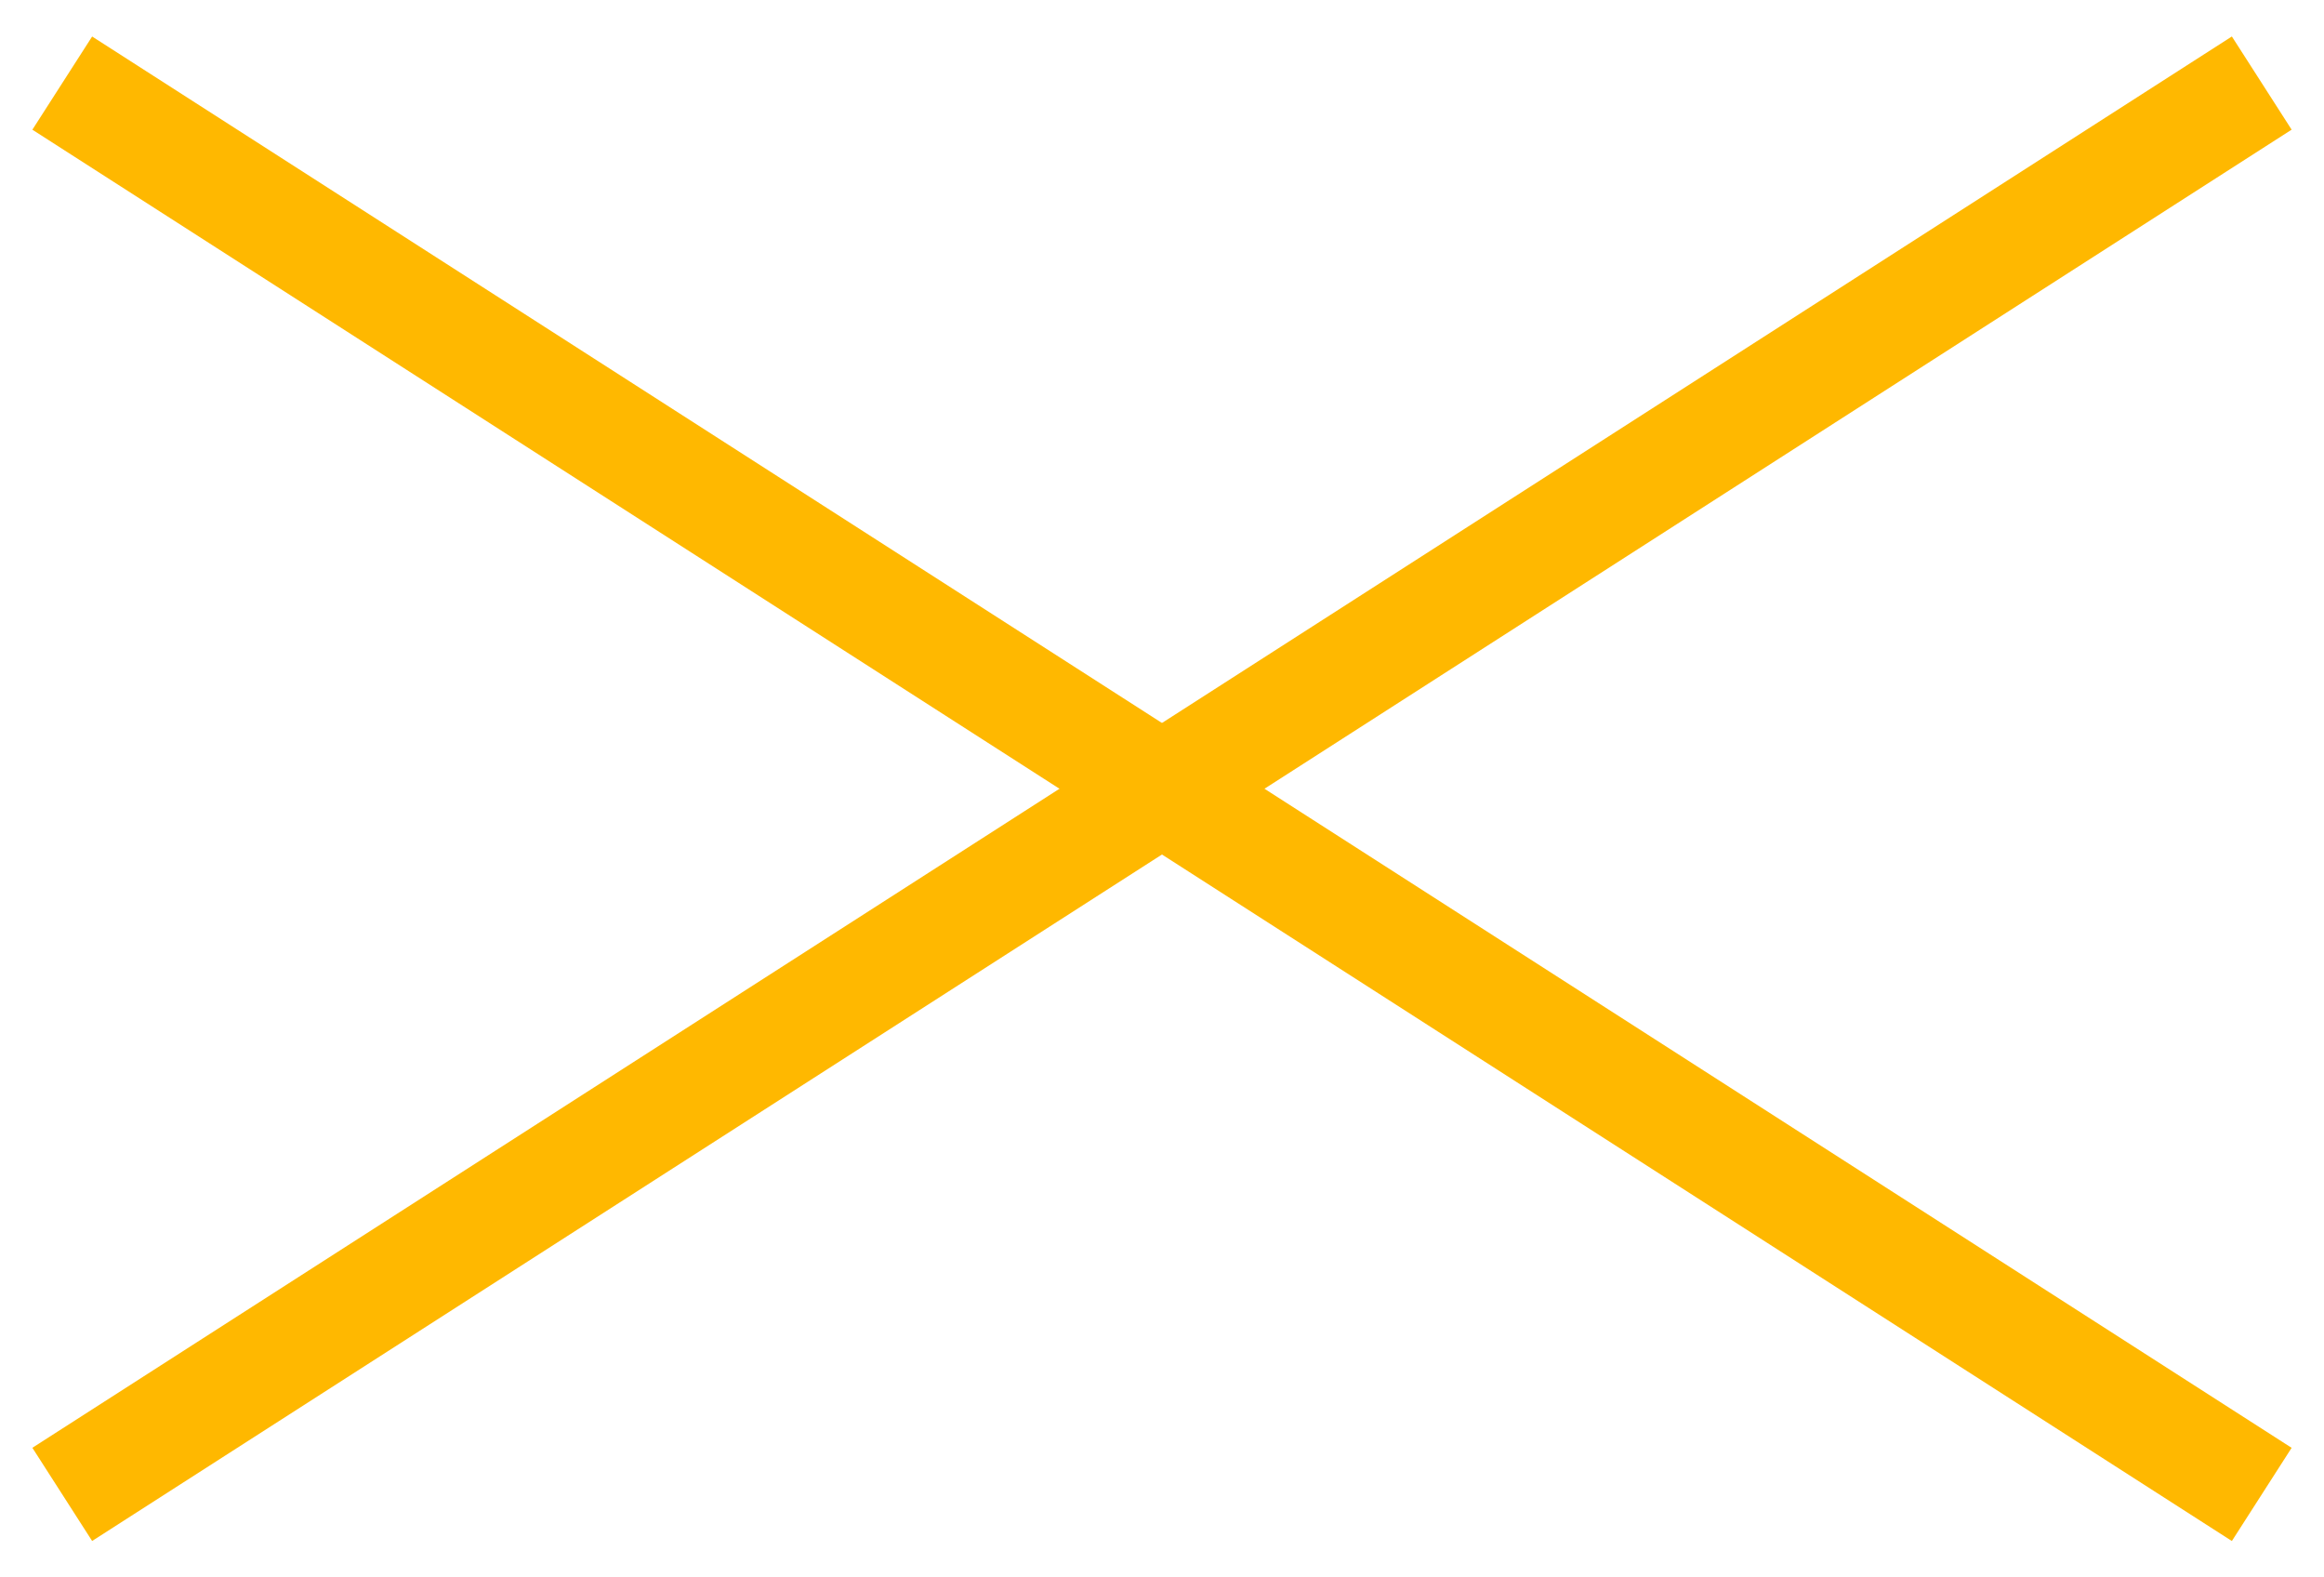 <svg width="56" height="38" viewBox="0 0 56 38" fill="none" xmlns="http://www.w3.org/2000/svg">
<path d="M1.5 2.002L54.5 36.001" stroke="#FFB800" stroke-width="2.667"/>
<path d="M1.5 36L54.5 2.001" stroke="#FFB800" stroke-width="2.667"/>
</svg>
